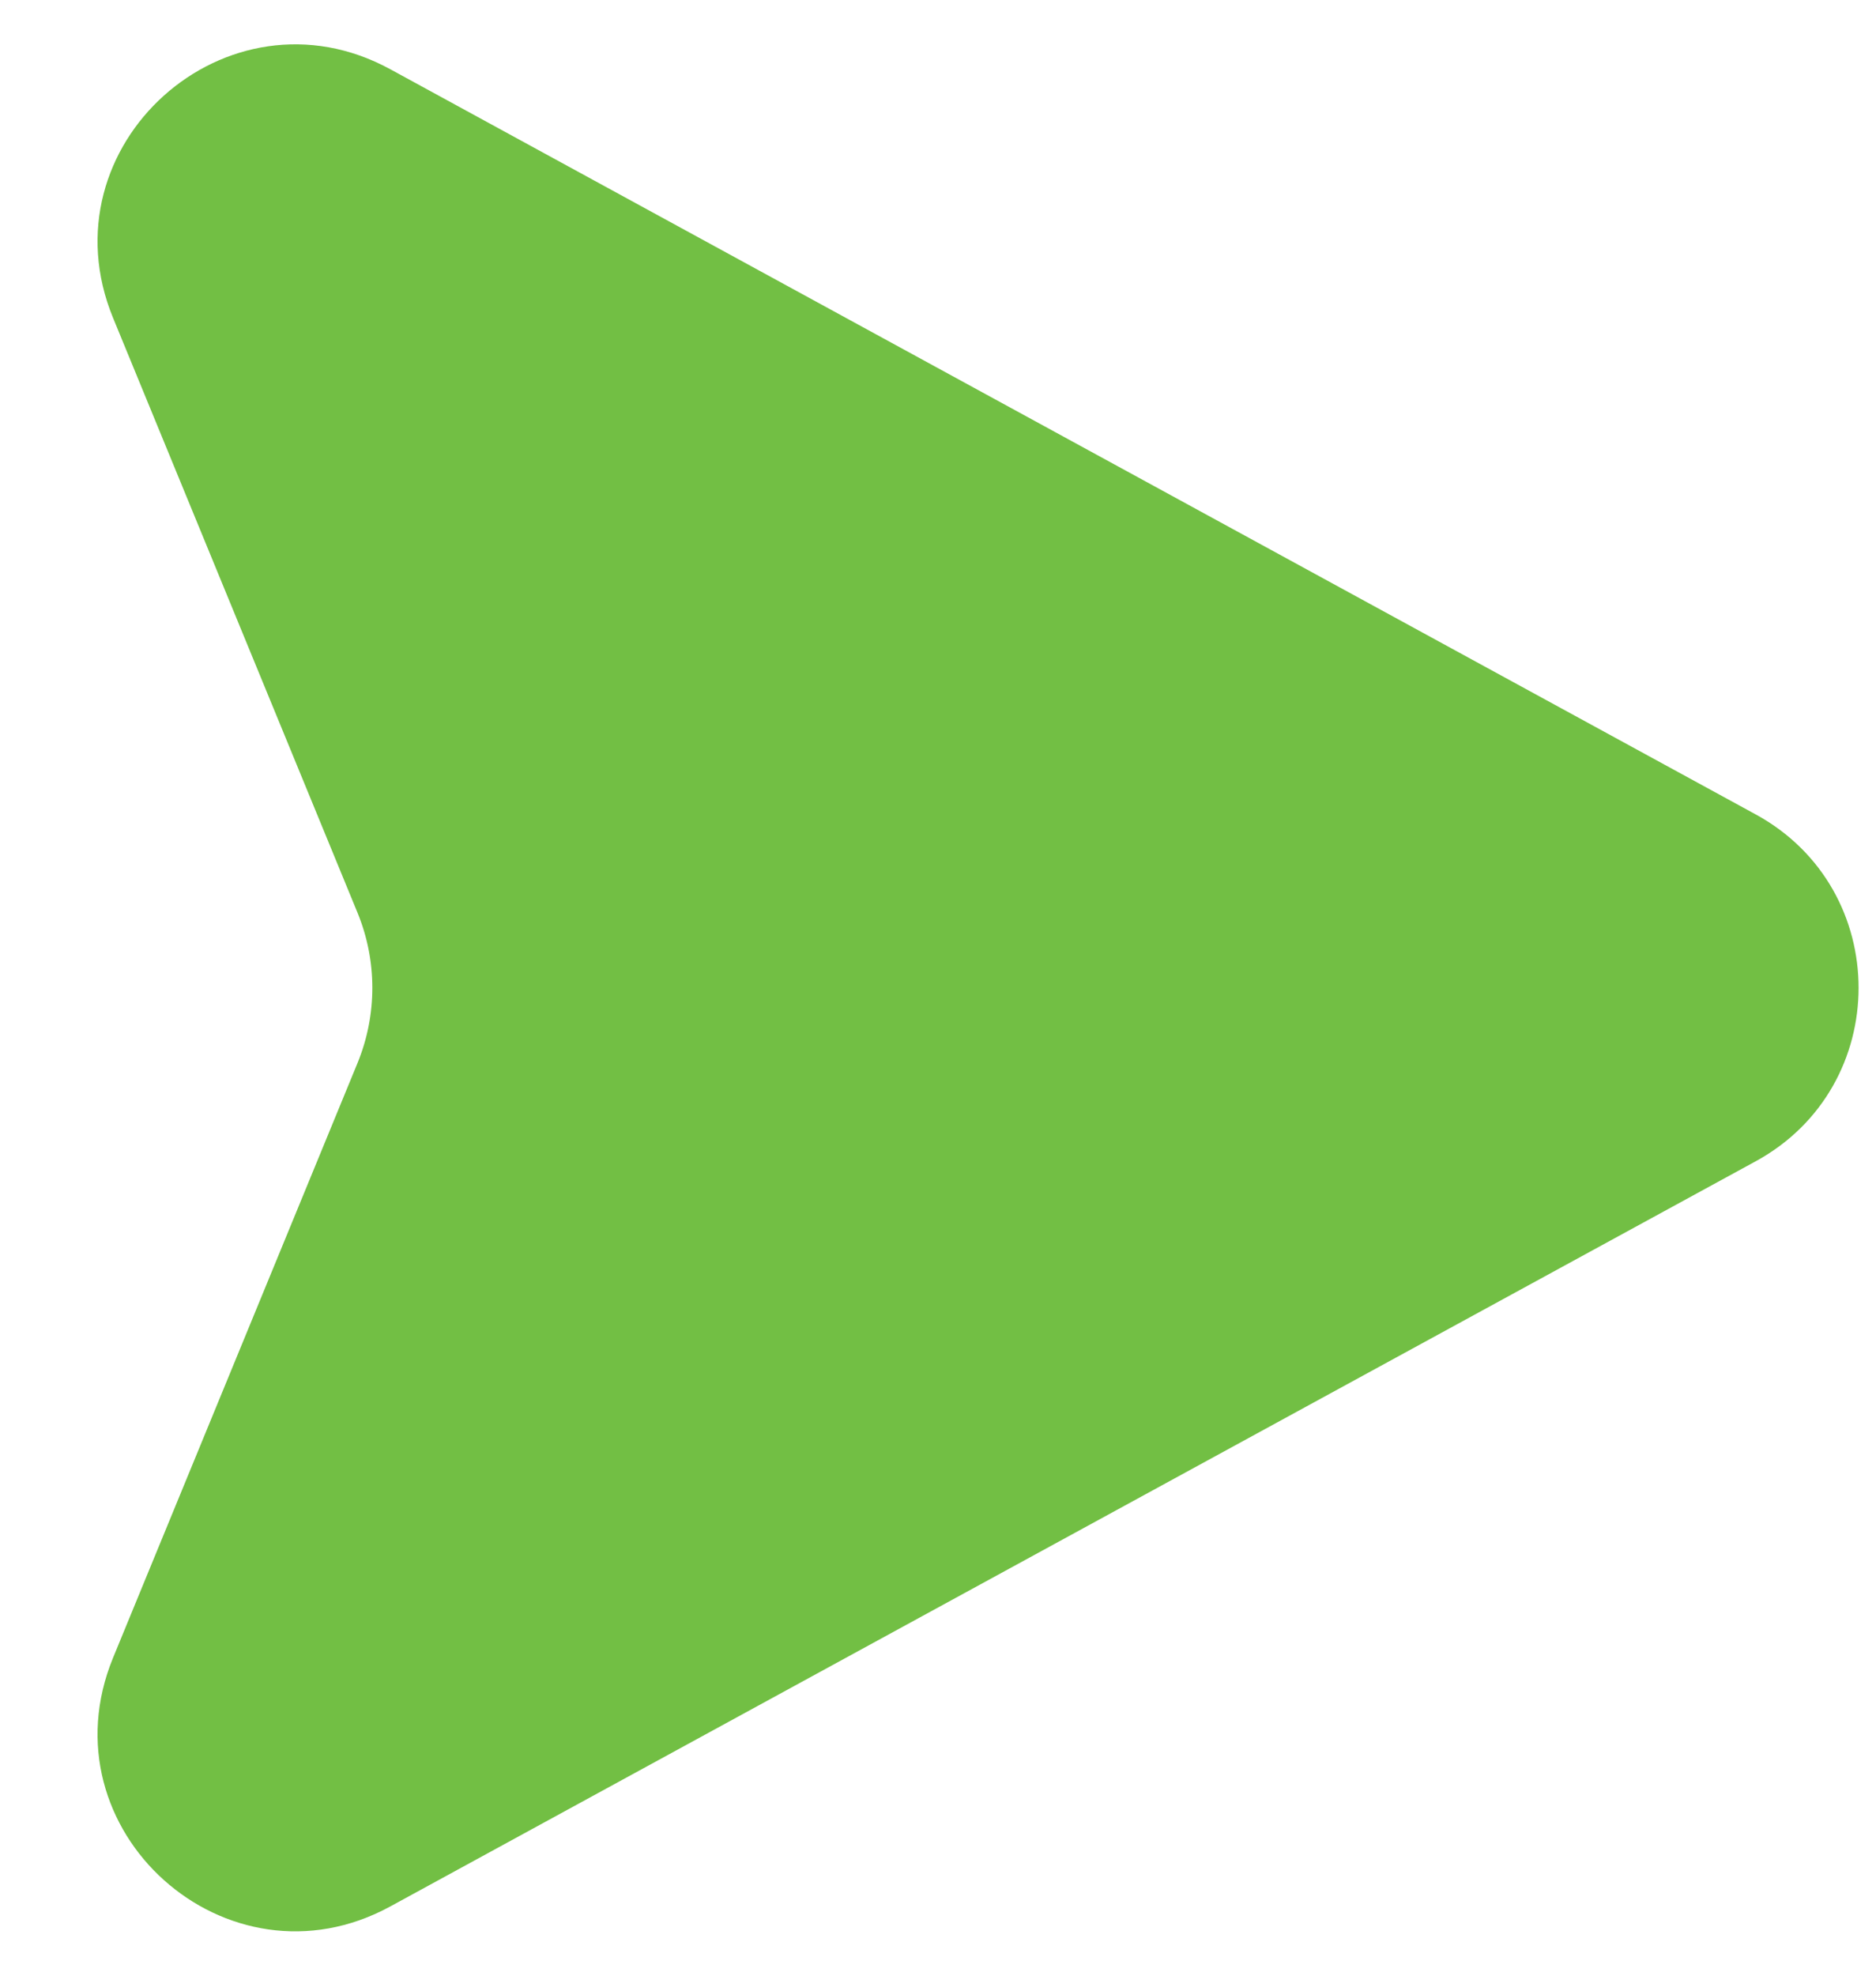 <svg width="19" height="20" viewBox="0 0 19 20" fill="none" xmlns="http://www.w3.org/2000/svg">
<path d="M17.781 8.244C19.171 9.002 19.171 10.998 17.781 11.756L3.953 19.299C2.299 20.201 0.429 18.525 1.145 16.782L3.621 10.761C3.821 10.273 3.821 9.727 3.621 9.24L1.145 3.218C0.429 1.475 2.299 -0.201 3.953 0.701L17.781 8.244Z" fill="#72BF44"/>
</svg>
